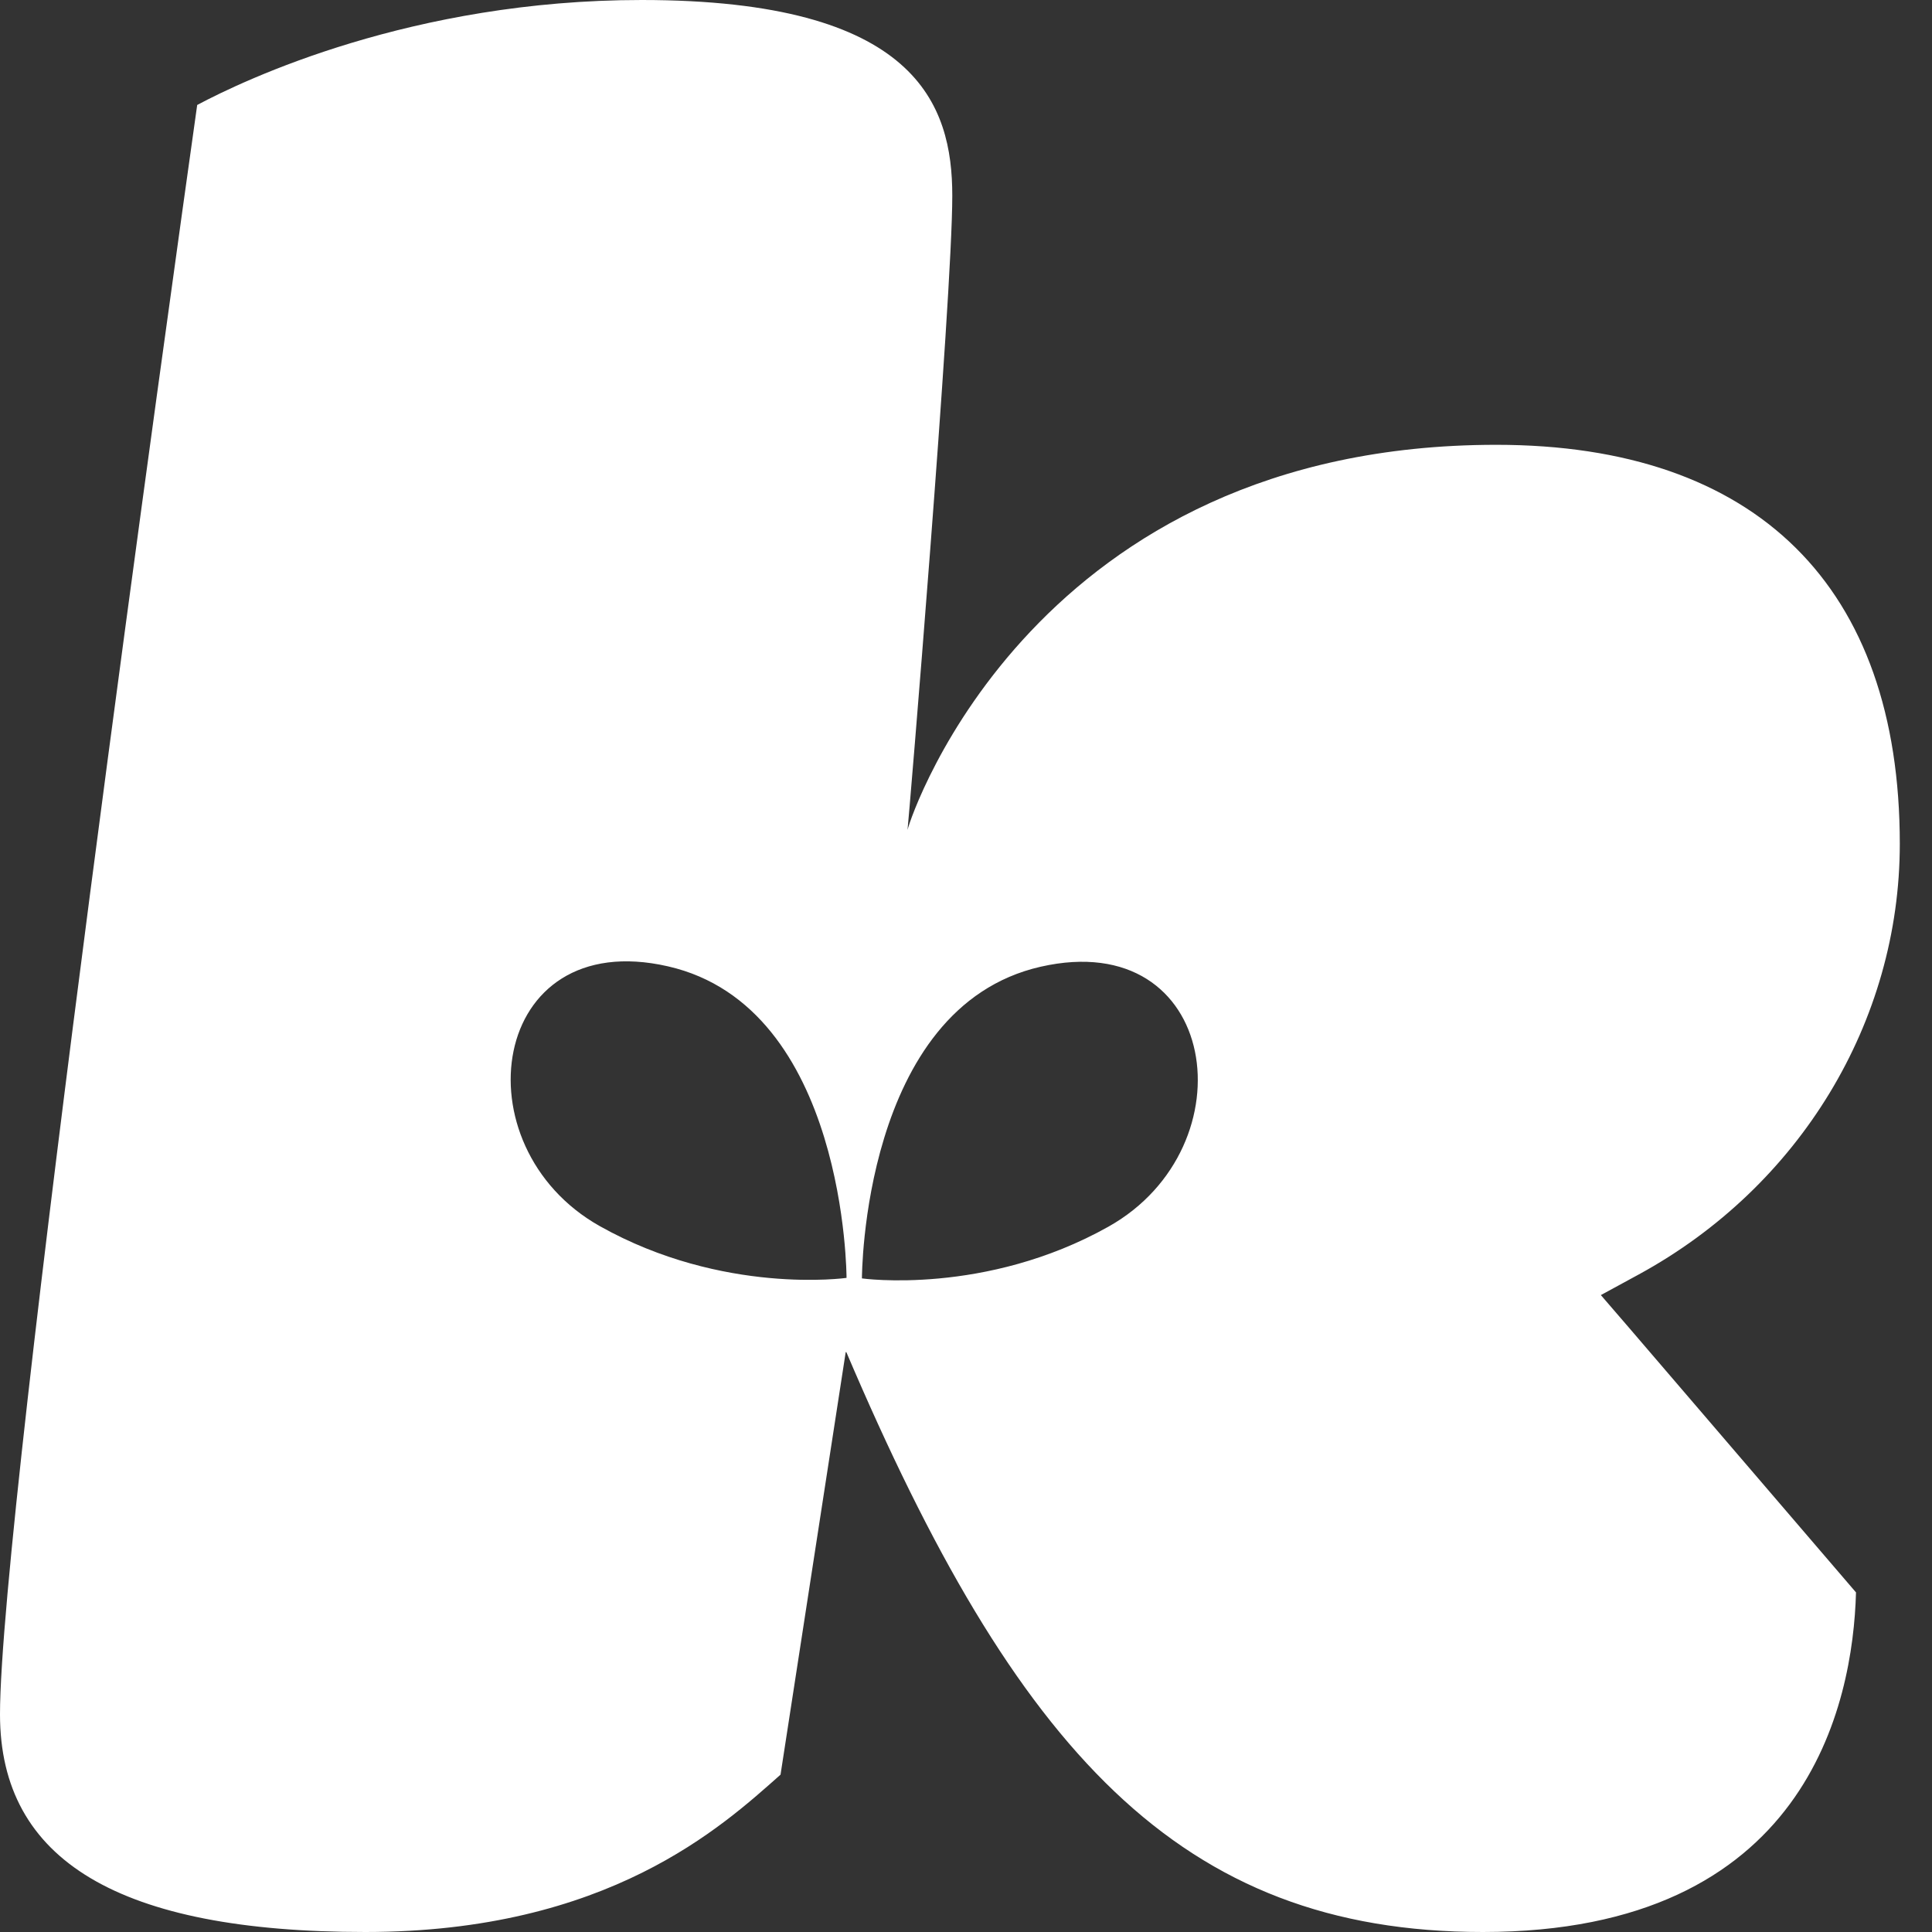 <?xml version="1.0" encoding="utf-8"?>
<!-- Generator: Adobe Illustrator 17.0.2, SVG Export Plug-In . SVG Version: 6.00 Build 0)  -->
<!DOCTYPE svg PUBLIC "-//W3C//DTD SVG 1.1//EN" "http://www.w3.org/Graphics/SVG/1.1/DTD/svg11.dtd">
<svg version="1.1" id="Kochabo_Sign" xmlns="http://www.w3.org/2000/svg" xmlns:xlink="http://www.w3.org/1999/xlink" x="0px"
	 y="0px" width="30px" height="30px" viewBox="0 0 30 30" style="enable-background:new 0 0 30 30;" xml:space="preserve">
<rect x="0" y="0" width="30" height="30" fill="#333333" stroke="none"/>
<path style="fill:#FFFFFF;" d="M24.858,20.11l0.59-0.321c2.499-1.363,4.052-3.924,4.052-6.686c0-3.996-2.223-6.196-6.266-6.196
	c-7.151,0-9.084,5.732-9.142,5.98c0.013-0.08,0.695-8.244,0.695-9.848C14.787,1.626,14.239,0,9.963,0
	C6.403,0,3.804,1.235,3.062,1.63C2.71,4.131,0,23.449,0,26.62C0,28.895,1.856,30,5.673,30c3.773,0,5.545-1.644,6.447-2.443
	l1.012-6.561h0.01C15.778,27.184,18.314,30,23.026,30c5.032,0,5.746-3.538,5.794-5.273l-3.523-4.108L24.858,20.11z M9.315,19.04
	c-2.207-1.24-1.72-4.669,1.056-4.035c2.774,0.632,2.774,4.838,2.774,4.838S11.229,20.115,9.315,19.04z M17.213,19.047
	c-1.914,1.074-3.829,0.804-3.829,0.804s-0.002-4.208,2.776-4.84C18.936,14.381,19.42,17.806,17.213,19.047z"/>
</svg>
